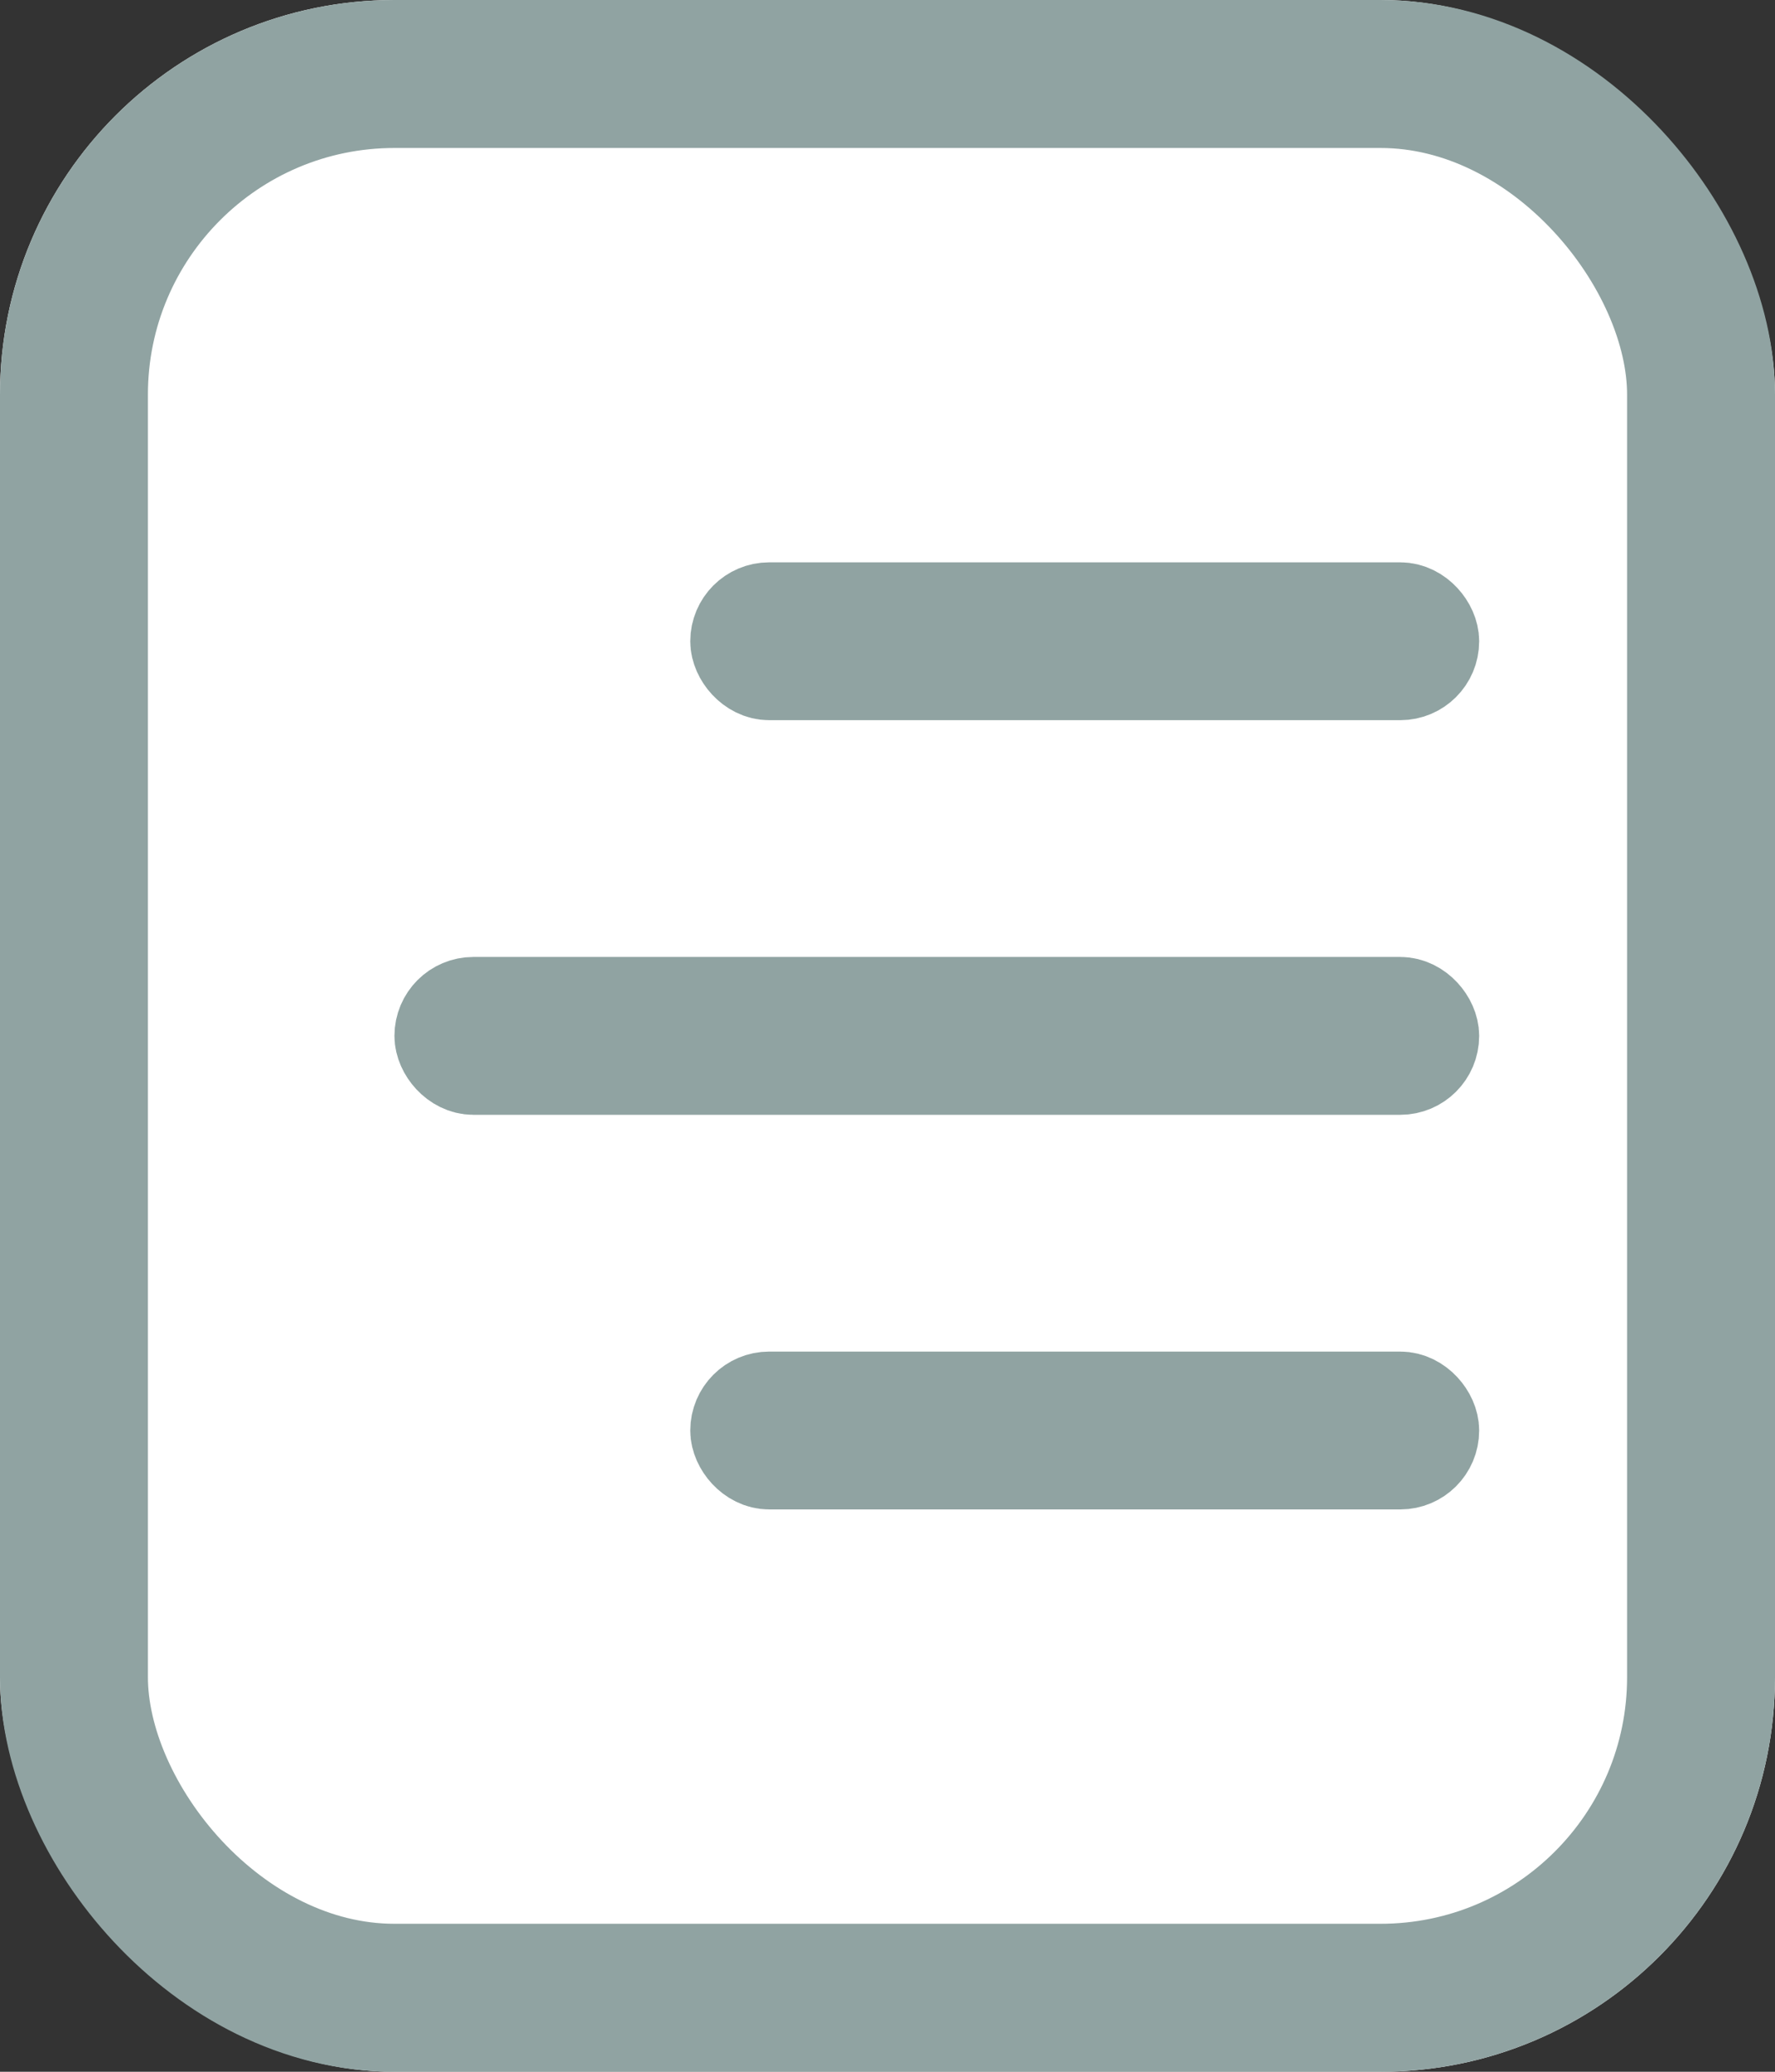 <svg xmlns="http://www.w3.org/2000/svg" width="18" height="21" viewBox="0 0 18 21">
  <rect x="0" y="0" width="18" height="21" fill="#333333" stroke="none"/>
  <g id="Group_3878" data-name="Group 3878" transform="translate(928 2669)">
    <g id="Rectangle_379" data-name="Rectangle 379" transform="translate(-928 -2669)" fill="#fff" stroke="#90a3a2" stroke-width="1.5">
      <rect width="18" height="21" rx="4" stroke="none"/>
      <rect x="0.75" y="0.75" width="16.5" height="19.5" rx="3.25" fill="none"/>
    </g>
    <g id="Rectangle_380" data-name="Rectangle 380" transform="translate(-924 -2659.3)" fill="#fff" stroke="#90a3a2" stroke-width="1">
      <rect width="11" height="1.6" rx="0.8" stroke="none"/>
      <rect x="0.5" y="0.5" width="10" height="0.6" rx="0.3" fill="none"/>
    </g>
    <g id="Rectangle_381" data-name="Rectangle 381" transform="translate(-921 -2663.3)" fill="#fff" stroke="#90a3a2" stroke-width="1">
      <rect width="8" height="1.6" rx="0.8" stroke="none"/>
      <rect x="0.5" y="0.5" width="7" height="0.6" rx="0.3" fill="none"/>
    </g>
    <g id="Rectangle_382" data-name="Rectangle 382" transform="translate(-921 -2655.3)" fill="#fff" stroke="#90a3a2" stroke-width="1">
      <rect width="8" height="1.6" rx="0.8" stroke="none"/>
      <rect x="0.5" y="0.5" width="7" height="0.6" rx="0.3" fill="none"/>
    </g>
  </g>
</svg>
